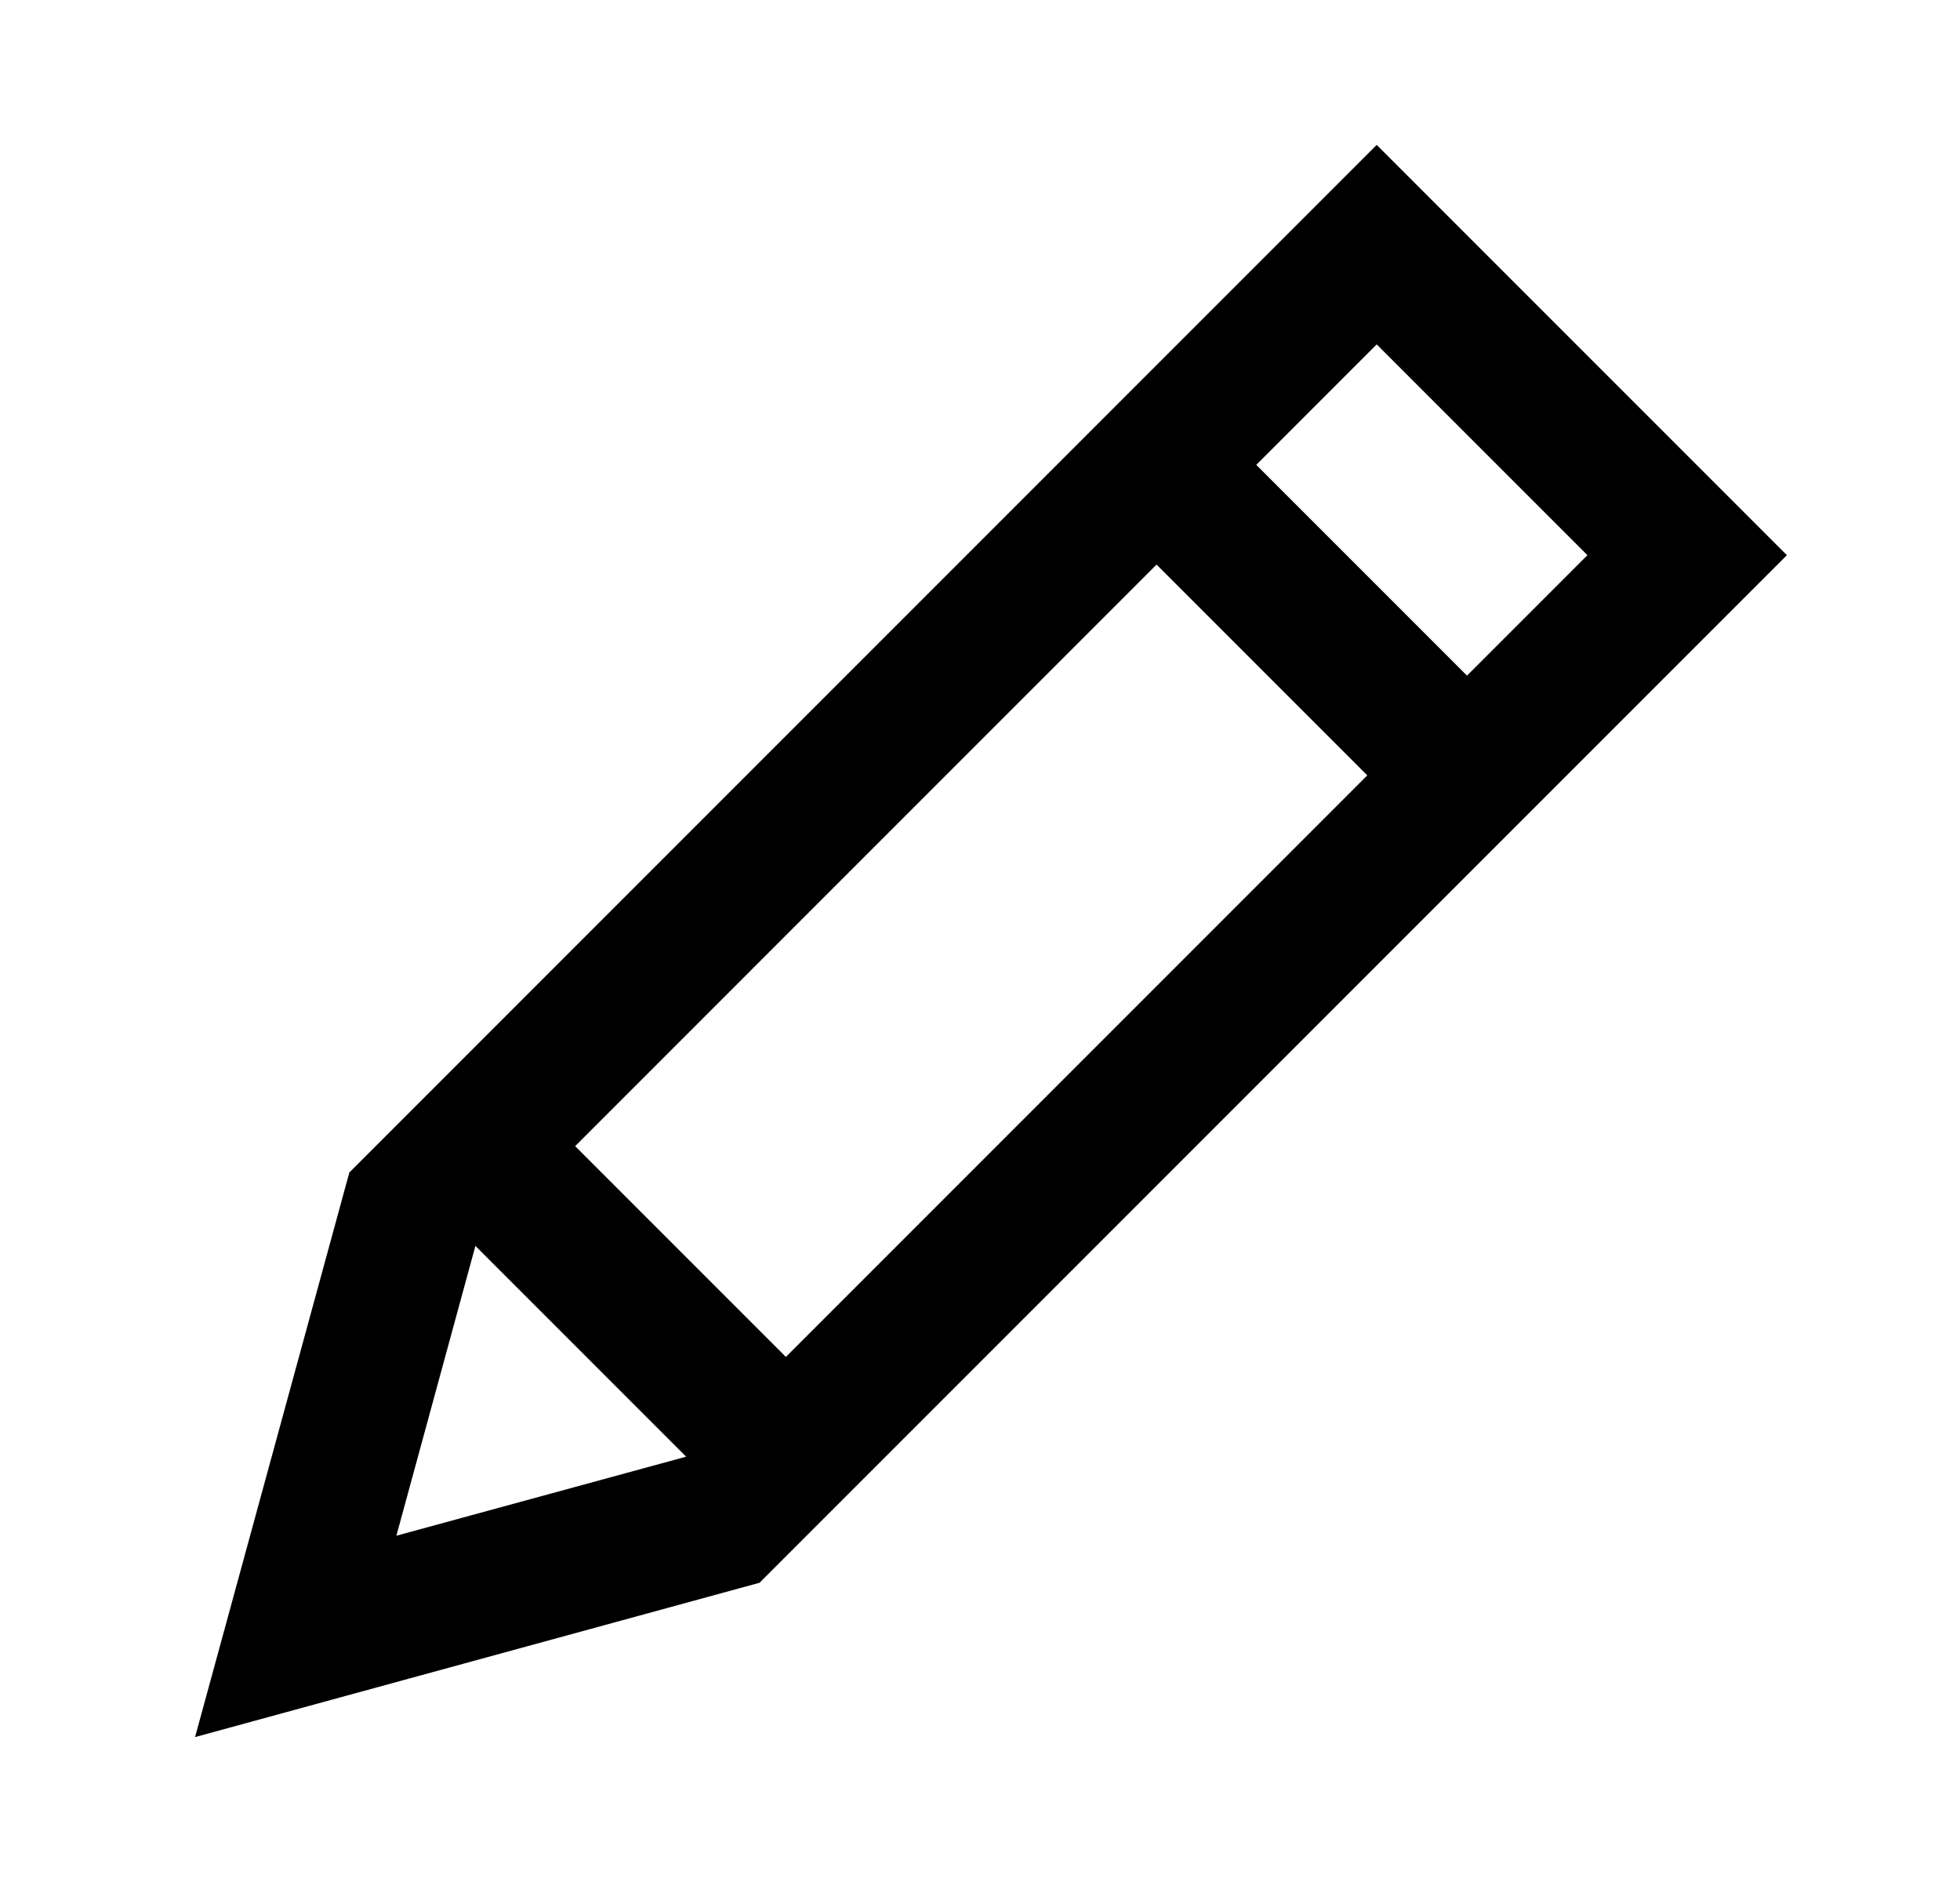 <svg width="25" height="24" viewBox="0 0 25 24" fill="none" xmlns="http://www.w3.org/2000/svg">
<path d="M2.488 22.152L9.688 20.184L22.792 7.08L17.56 1.848L4.456 14.952L2.488 22.152ZM5.056 19.584L6.064 15.888L8.752 18.576L5.056 19.584ZM7.336 14.616L14.752 7.2L17.44 9.888L10.024 17.304L7.336 14.616ZM16.024 5.928L17.56 4.392L20.248 7.08L18.712 8.616L16.024 5.928Z" fill="black"/>
</svg>
